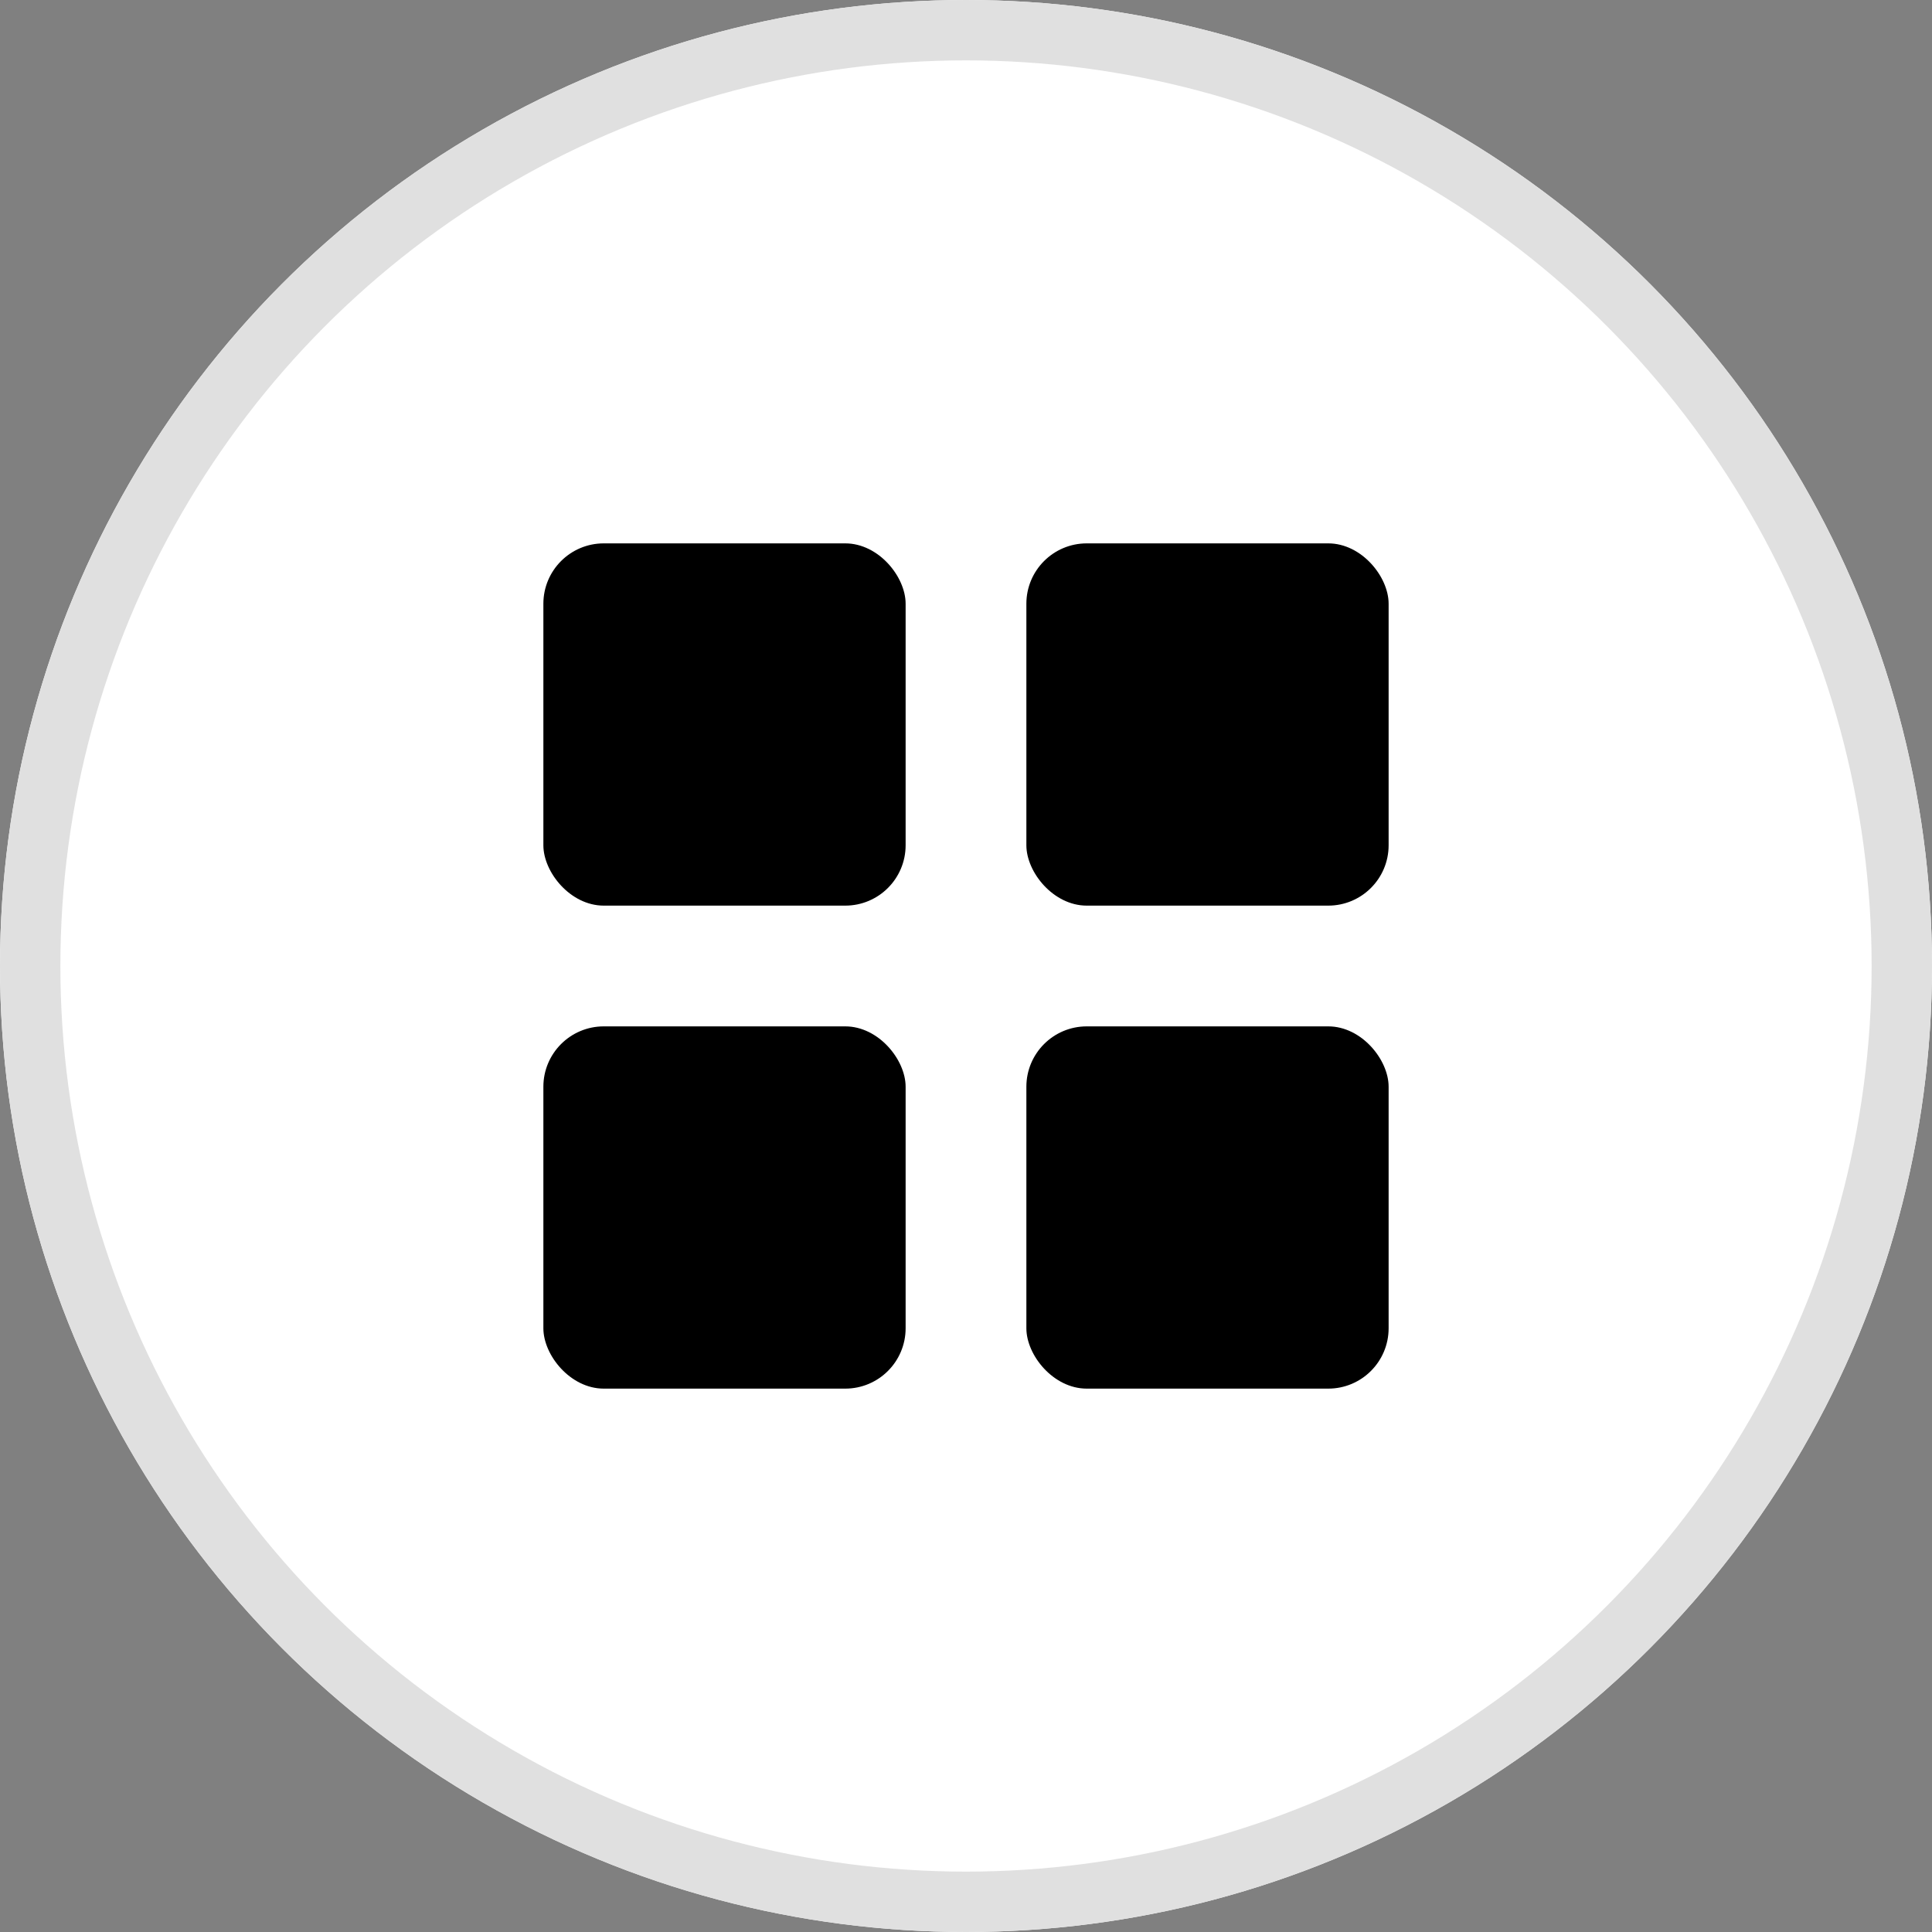 
<svg xmlns="http://www.w3.org/2000/svg" id="simplylist_circle_w" width="32" height="32" viewBox="0 0 32 32">
    <rect x="0" y="0" width="32" height="32" fill="#808080" stroke="none"/>
    <g id="타원_138" fill="#fff" stroke="#e0e0e0" data-name="타원 138">
        <circle cx="16" cy="16" r="16" stroke="none"/>
        <circle cx="16" cy="16" r="15.5" fill="none"/>
    </g>
    <g id="그룹_10495" data-name="그룹 10495" transform="translate(-60 -111)">
        <rect id="사각형_842" width="6" height="6" data-name="사각형 842" rx="1" transform="translate(69 120)"/>
        <rect id="사각형_849" width="6" height="6" data-name="사각형 849" rx="1" transform="translate(69 128)"/>
        <rect id="사각형_847" width="6" height="6" data-name="사각형 847" rx="1" transform="translate(77 120)"/>
        <rect id="사각형_848" width="6" height="6" data-name="사각형 848" rx="1" transform="translate(77 128)"/>
    </g>
</svg>
